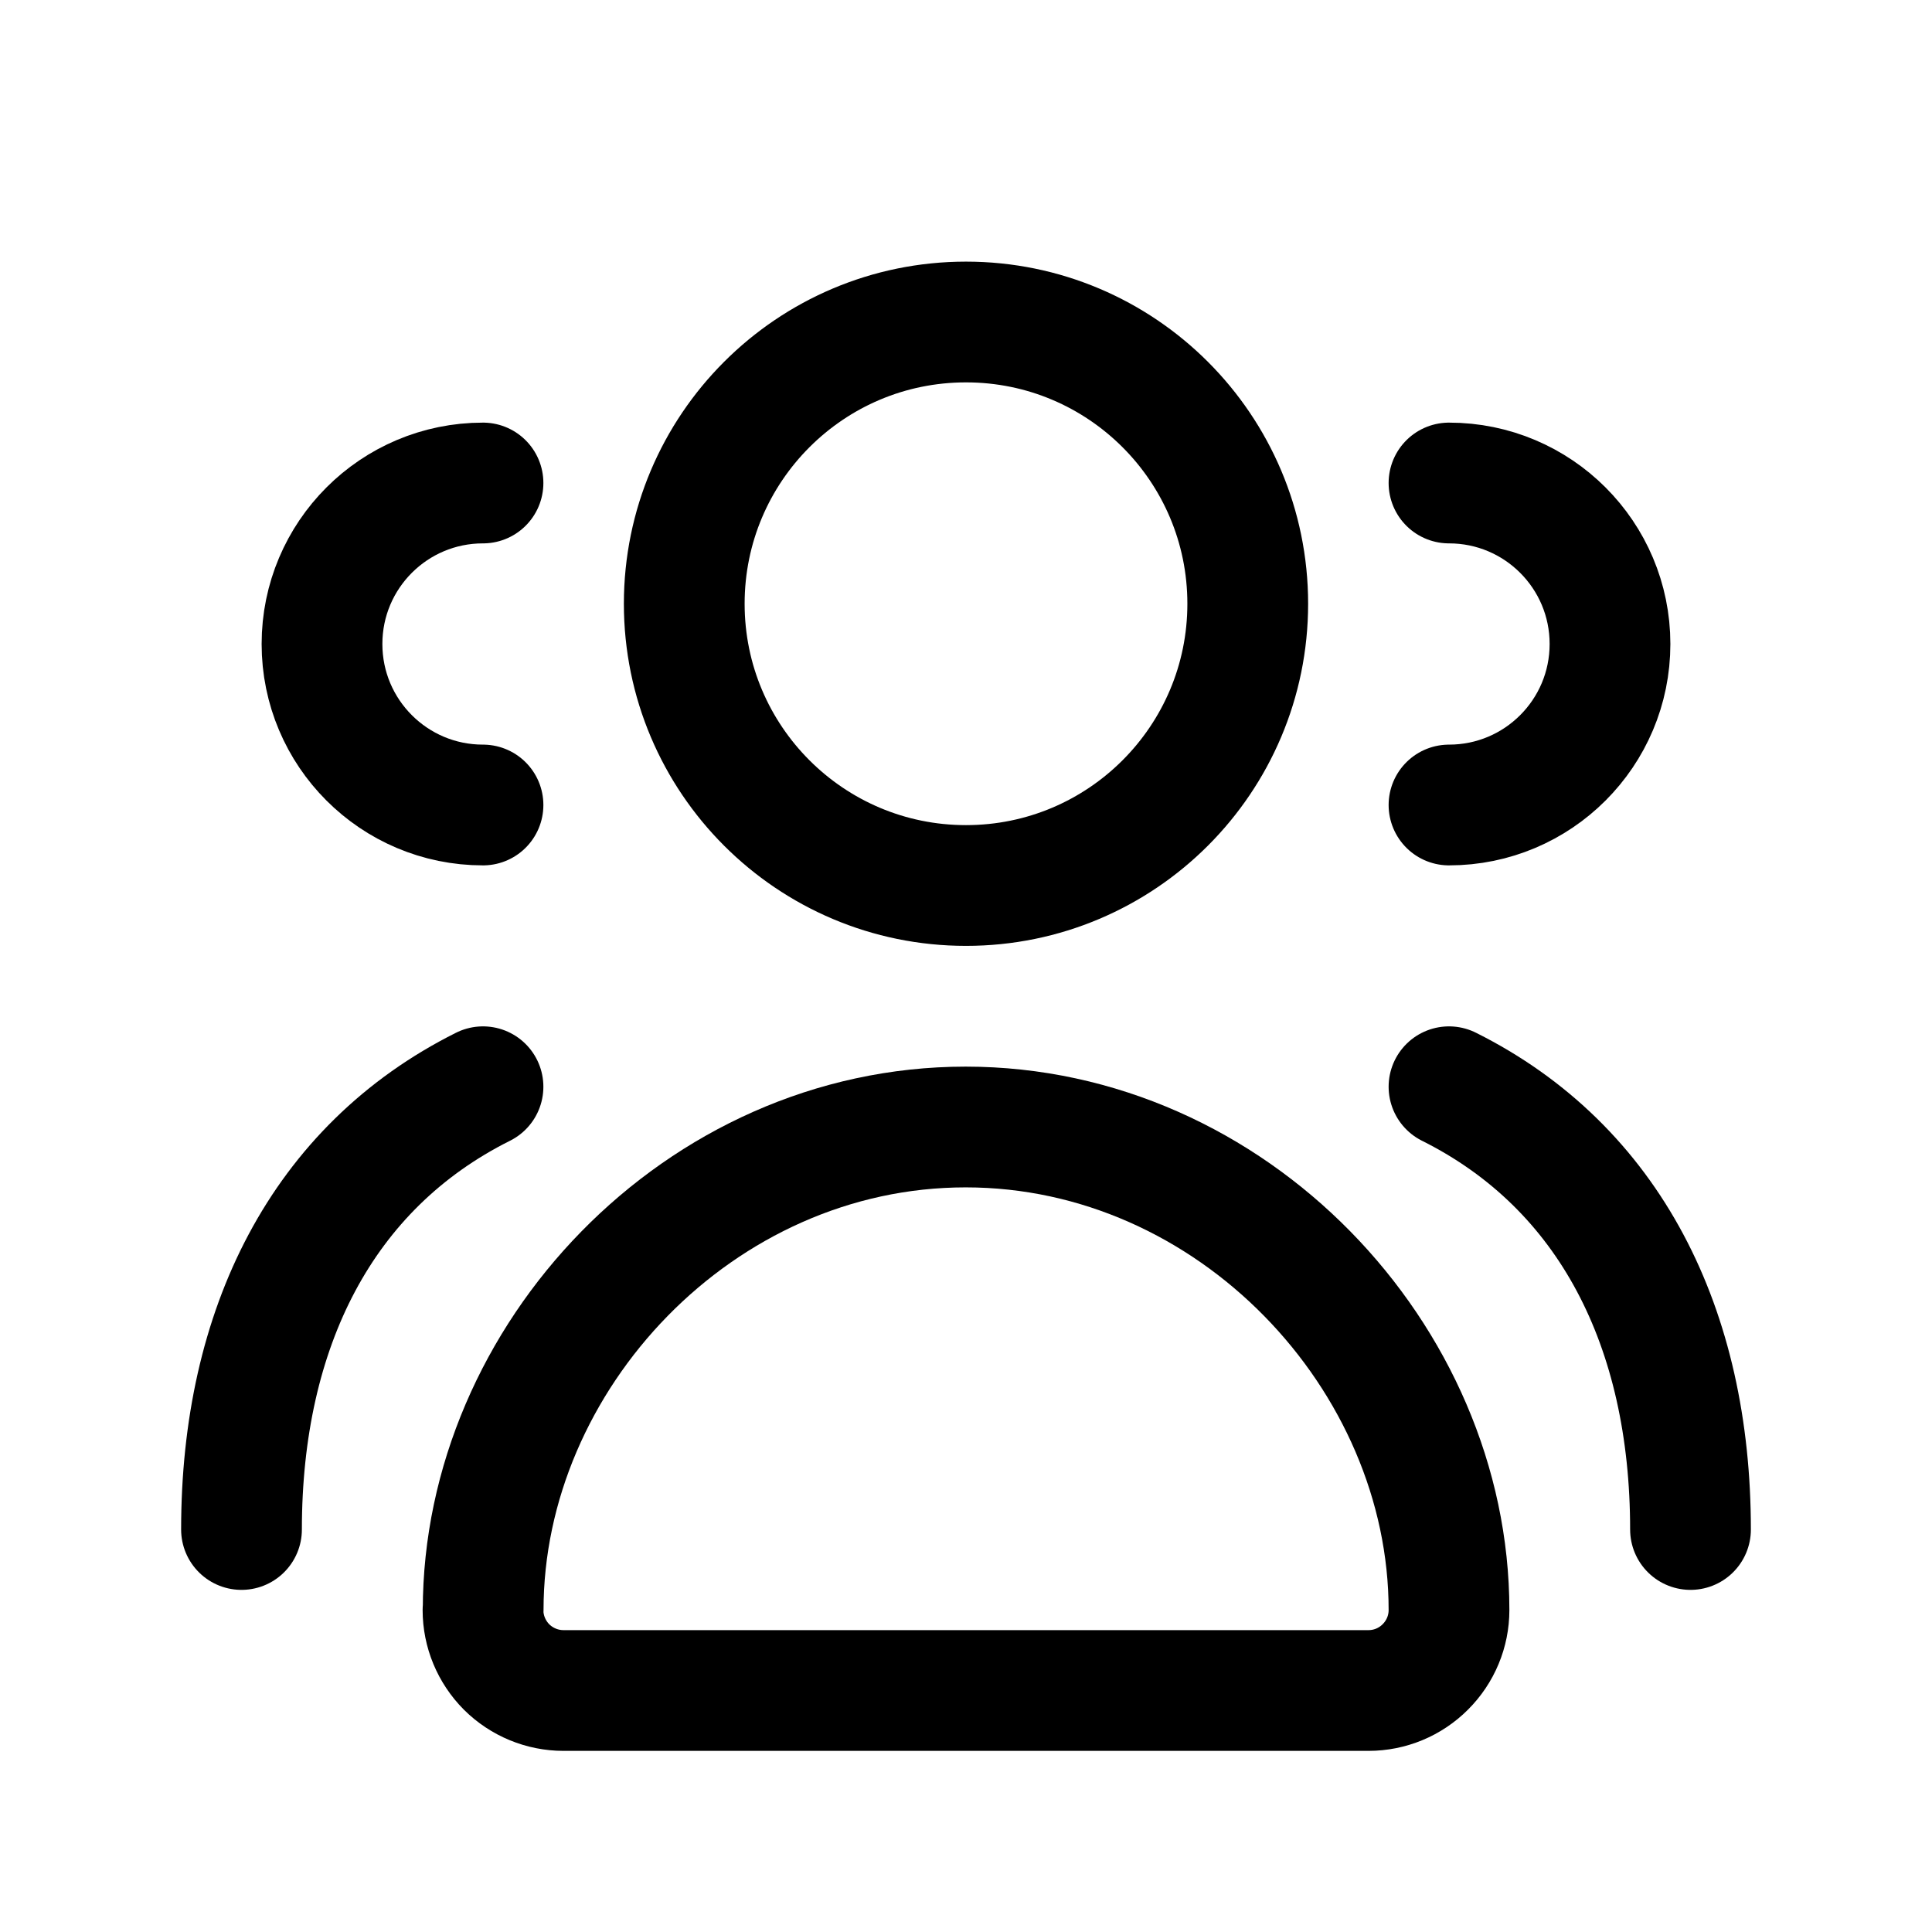 <svg width="24" height="24" viewBox="0 0 24 24" fill="none" xmlns="http://www.w3.org/2000/svg">
<path d="M18 13.5C20 14.5 21 16.5 21 19" stroke="black" stroke-width="1.5" stroke-miterlimit="1.5" stroke-linecap="round" stroke-linejoin="round"/>
<path d="M12 11C13.933 11 15.5 9.433 15.5 7.5C15.5 5.567 13.933 4 12 4C10.067 4 8.5 5.567 8.5 7.5C8.5 9.433 10.067 11 12 11Z" stroke="black" stroke-width="1.5" stroke-miterlimit="1.5" stroke-linecap="round" stroke-linejoin="round"/>
<path fill-rule="evenodd" clip-rule="evenodd" d="M7 21C6.736 21 6.481 20.895 6.293 20.708C6.106 20.52 6 20.266 6 20.001C6.002 20 6.002 20 6.002 20C6.002 16.861 8.686 14 11.996 14C15.307 14 18 16.861 18 20C18 20 18 20 18 20.001C18 20.266 17.894 20.52 17.706 20.707C17.519 20.895 17.265 21 17 21C14.722 21 9.219 21 7 21Z" stroke="black" stroke-width="1.5" stroke-miterlimit="1.5" stroke-linejoin="round"/>
<path d="M18 10C19.105 10 20 9.105 20 8C20 6.895 19.105 6 18 6" stroke="black" stroke-width="1.5" stroke-linecap="round"/>
<path d="M6 13.5C4 14.5 3 16.5 3 19" stroke="black" stroke-width="1.5" stroke-miterlimit="1.5" stroke-linecap="round" stroke-linejoin="round"/>
<path d="M6 10C4.895 10 4 9.105 4 8C4 6.895 4.895 6 6 6" stroke="black" stroke-width="1.5" stroke-linecap="round"/>
</svg>
